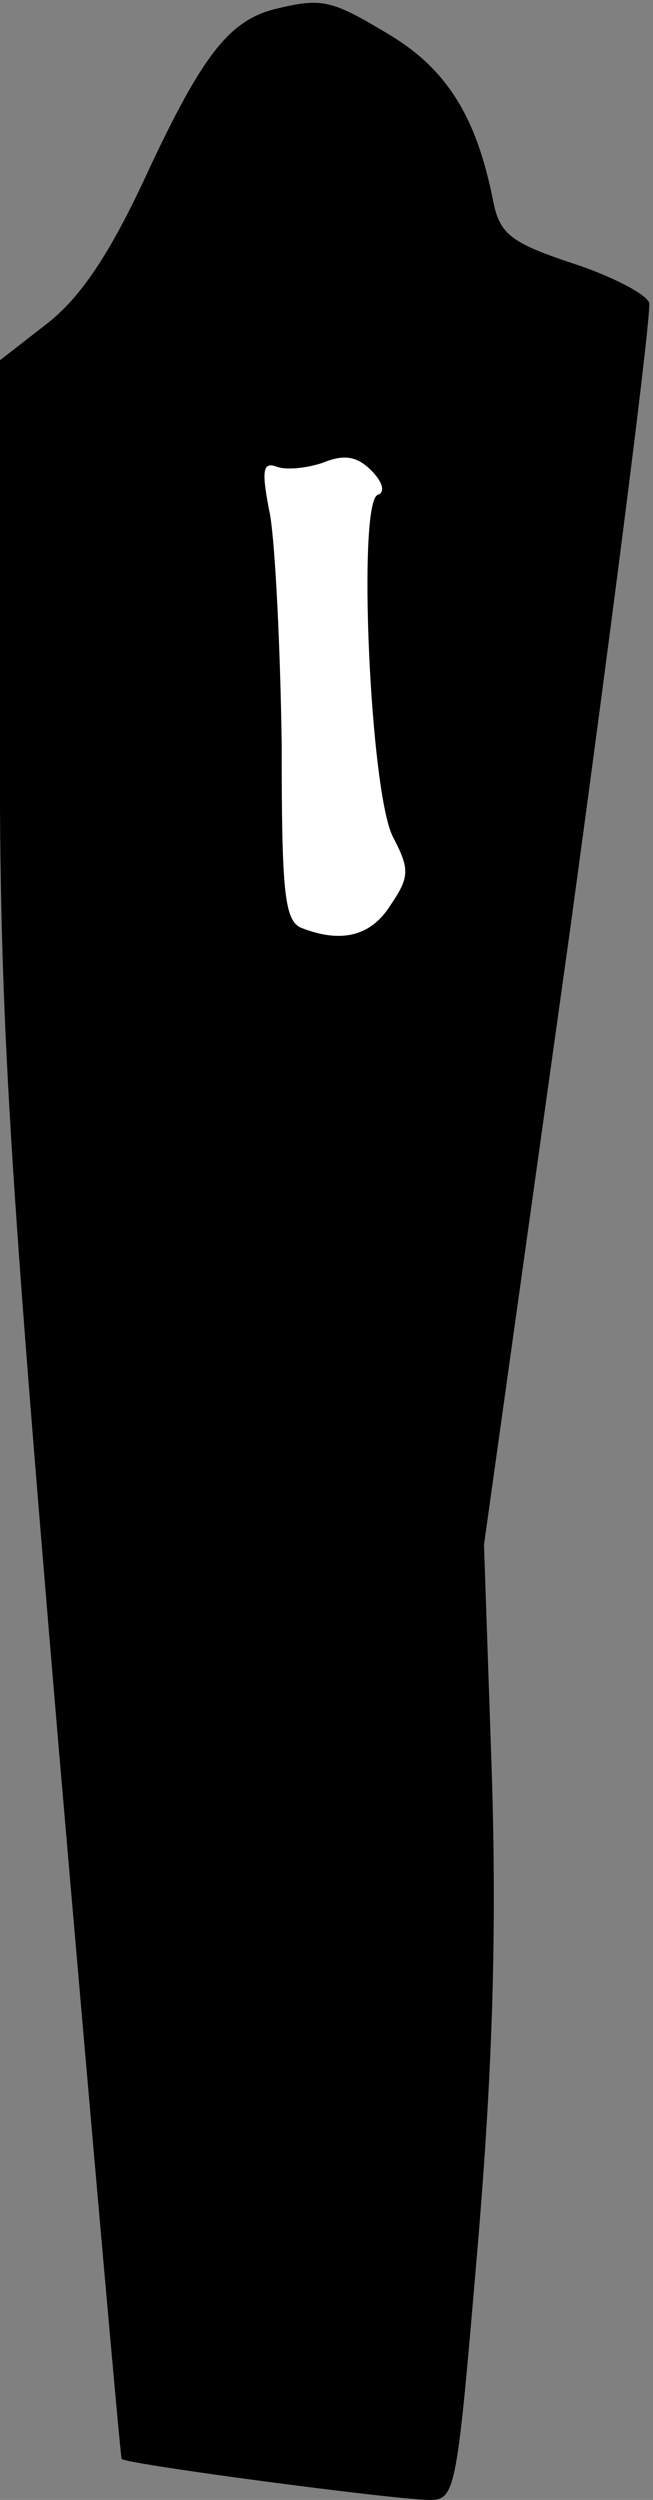<?xml version="1.0" standalone="no"?>
<!DOCTYPE svg PUBLIC "-//W3C//DTD SVG 20010904//EN"
 "http://www.w3.org/TR/2001/REC-SVG-20010904/DTD/svg10.dtd">
<svg version="1.0" xmlns="http://www.w3.org/2000/svg"
 width="51pt" height="195pt" viewBox="0 0 51 195"
 preserveAspectRatio="xMidYMid meet">
<rect x="0" y="0" width="51" height="195" fill="#808080" stroke="none"/>
<g transform="translate(0,195) scale(0.1,-0.1)"
fill="#000000" stroke="none">
<path fill="#000000" stroke="none" d="M215 1943 c-36 -9 -57 -36 -100 -128
-30 -65 -53 -98 -79 -118 l-36 -28 0 -267 c-1 -235 5 -333 46 -817 26 -302 48
-551 49 -553 3 -4 214 -32 241 -32 20 0 21 9 37 197 12 142 15 248 11 373 l-6
175 67 478 c36 263 64 484 62 491 -3 7 -30 21 -61 31 -48 16 -56 23 -61 49
-13 65 -36 102 -81 129 -45 27 -52 29 -89 20z"/>
<path fill="#ffffff" stroke="none" d="M295 1564 c-16 -6 -6 -233 12 -267 13
-25 13 -31 -2 -53 -15 -24 -38 -30 -69 -18 -14 5 -16 28 -16 143 -1 75 -5 155
-9 179 -7 35 -6 42 5 38 8 -3 24 -1 36 3 17 7 27 5 38 -6 9 -9 11 -17 5 -19z"/>
</g>
</svg>
